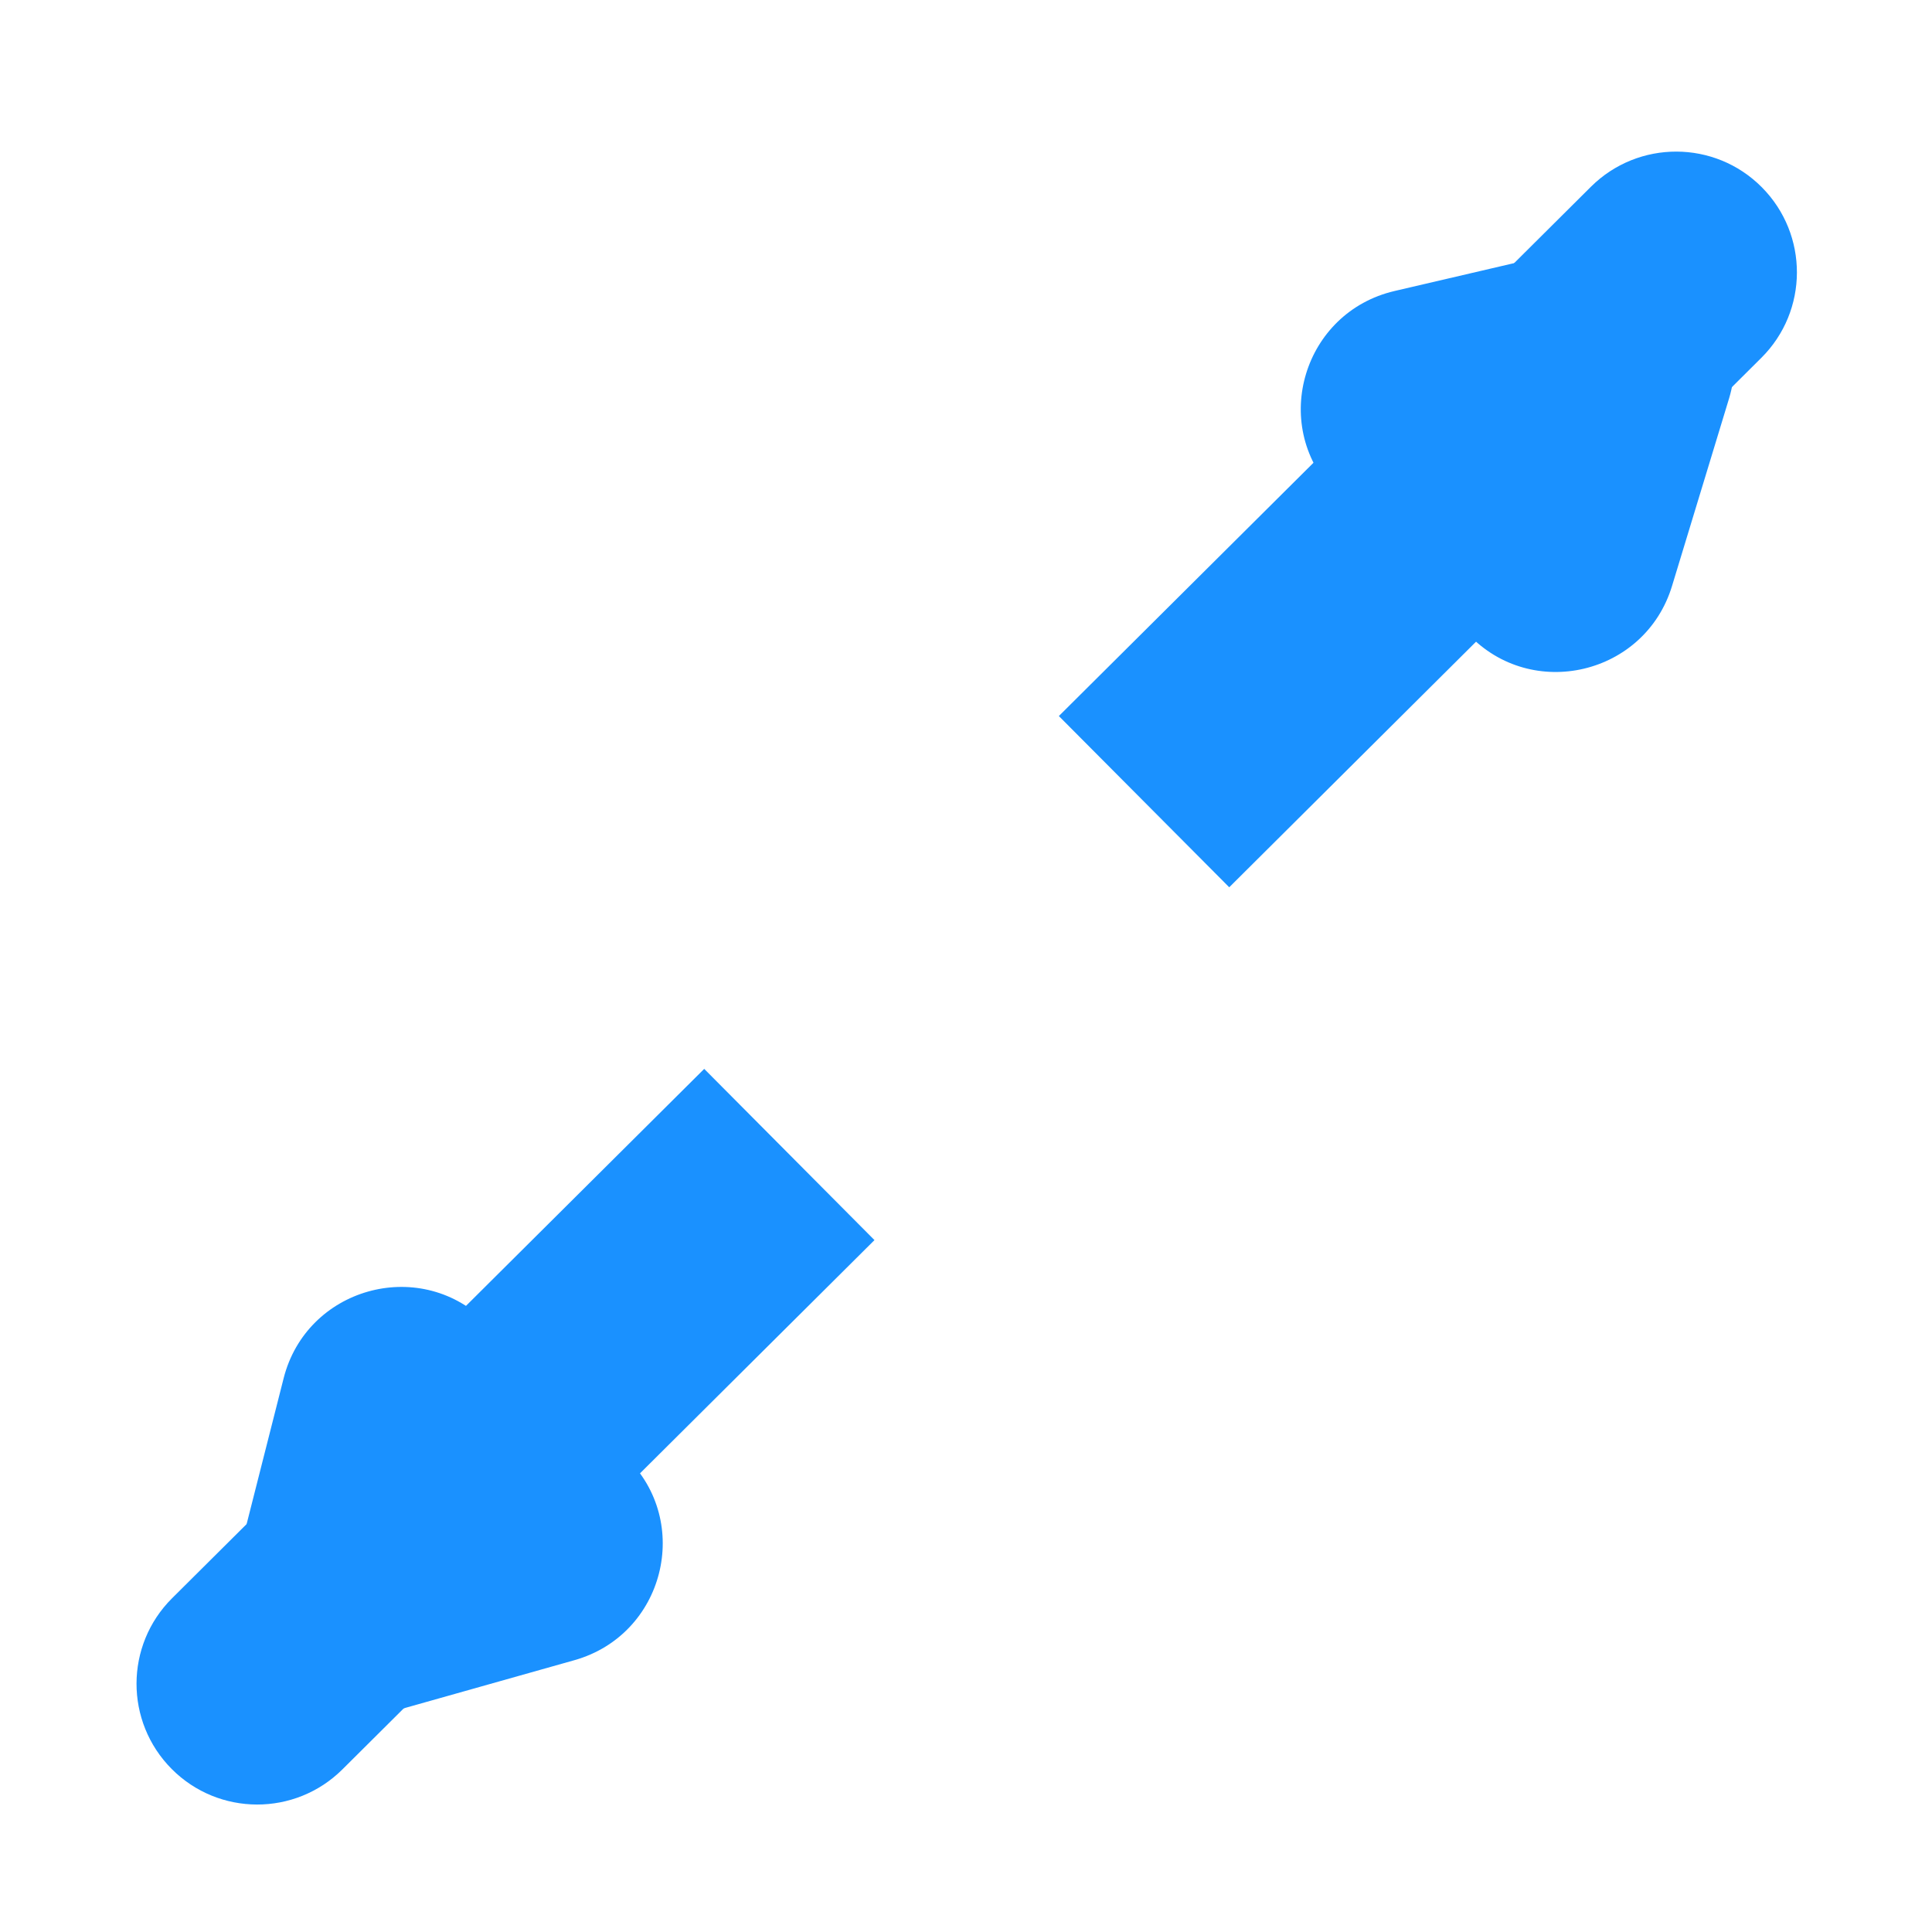 <svg width="16" height="16" viewBox="0 0 16 16" fill="none" xmlns="http://www.w3.org/2000/svg">
<path fill-rule="evenodd" clip-rule="evenodd" d="M14.586 2.964C14.978 2.575 14.98 1.942 14.59 1.55C14.201 1.159 13.568 1.157 13.176 1.546L8.769 5.93L10.18 7.348L14.586 2.964ZM7.242 10.27L5.832 8.852L1.425 13.236C1.034 13.625 1.032 14.258 1.422 14.65C1.811 15.041 2.444 15.043 2.836 14.653L7.242 10.27Z" fill="#1A91FF"/>
<path d="M11.045 4.069C10.516 3.509 10.796 2.586 11.549 2.41L13.136 2.04C13.886 1.866 14.542 2.566 14.319 3.301L13.847 4.853C13.623 5.589 12.687 5.81 12.16 5.252L11.045 4.069Z" fill="#1A91FF"/>
<path d="M5.184 12.068C5.738 12.604 5.501 13.539 4.757 13.749L3.19 14.191C2.449 14.4 1.761 13.731 1.95 12.986L2.349 11.414C2.538 10.669 3.463 10.405 4.015 10.939L5.184 12.068Z" fill="#1A91FF"/>
</svg>
